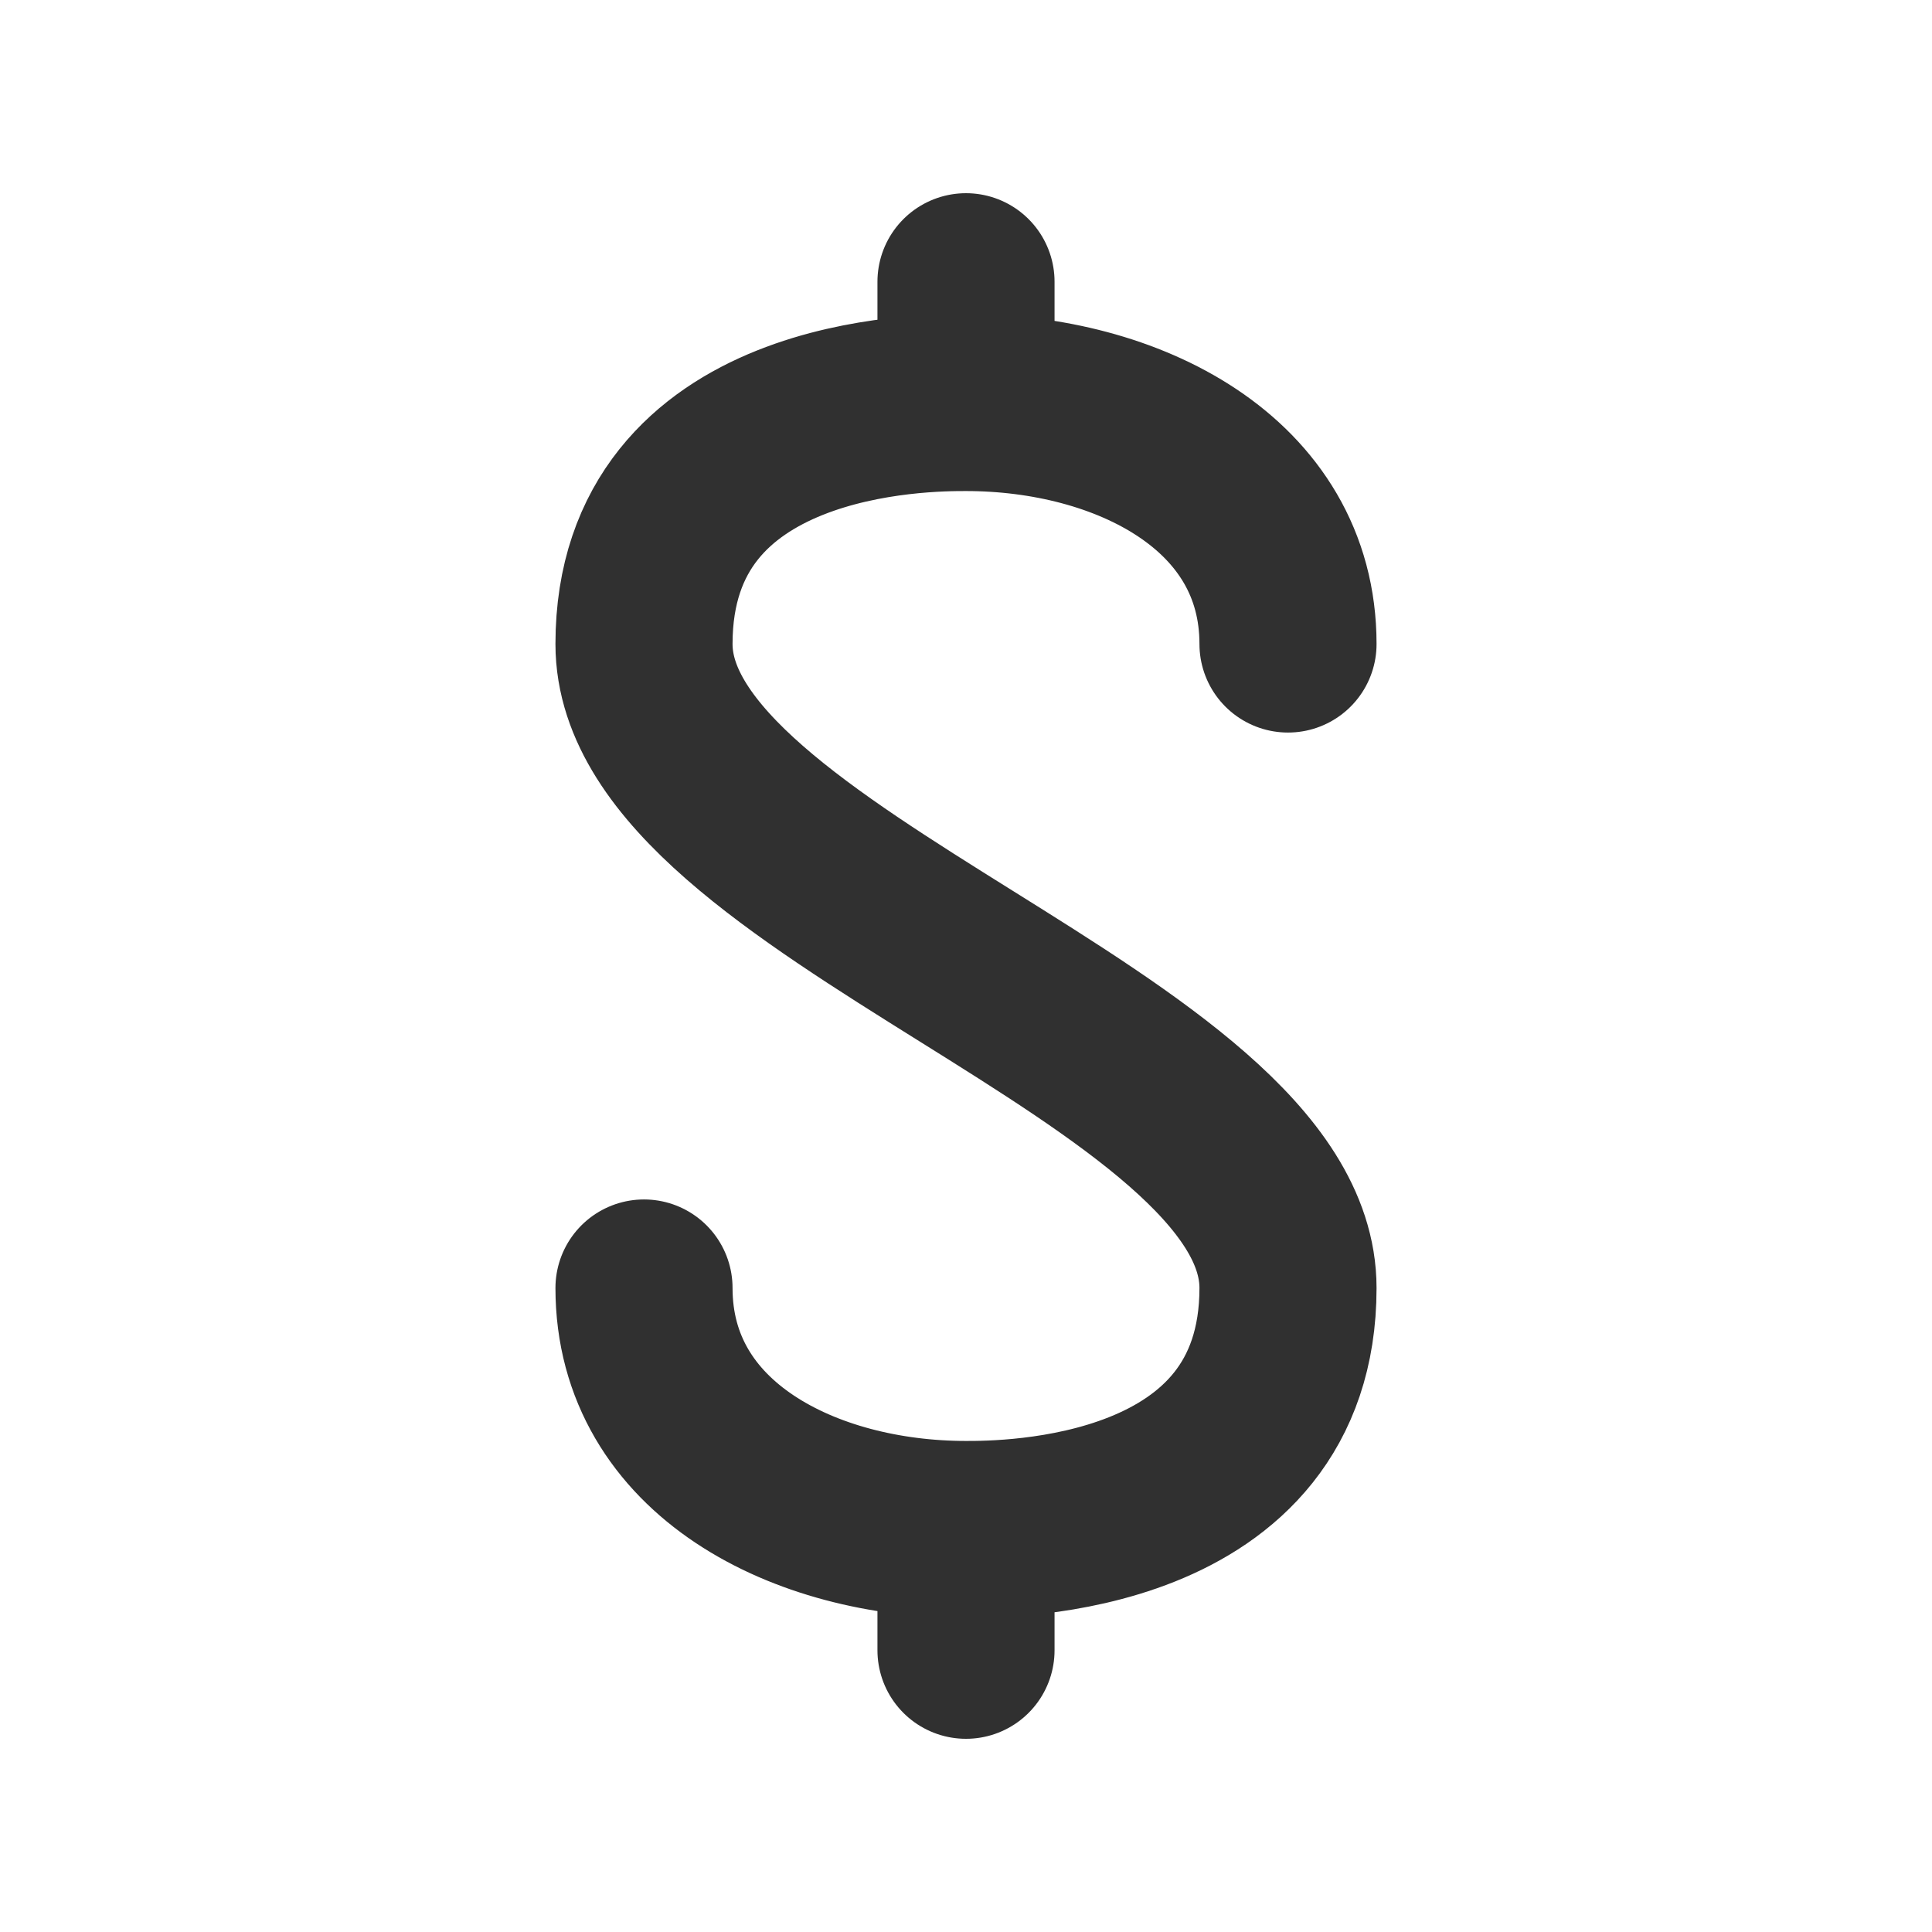 <svg width="24" height="24" viewBox="0 0 24 24" fill="none" xmlns="http://www.w3.org/2000/svg">
<path d="M16 8C16 6 14 5 12 5M12 5C11.5 5 8 5 8 8C8 11 16 13 16 16C16 19 12.5 19 12 19M12 5L12 3.5M12 19C10 19 8 18 8 16M12 19L12 20.5" stroke="#303030" stroke-width="2.2" stroke-linecap="round" stroke-linejoin="round"/>
</svg>
